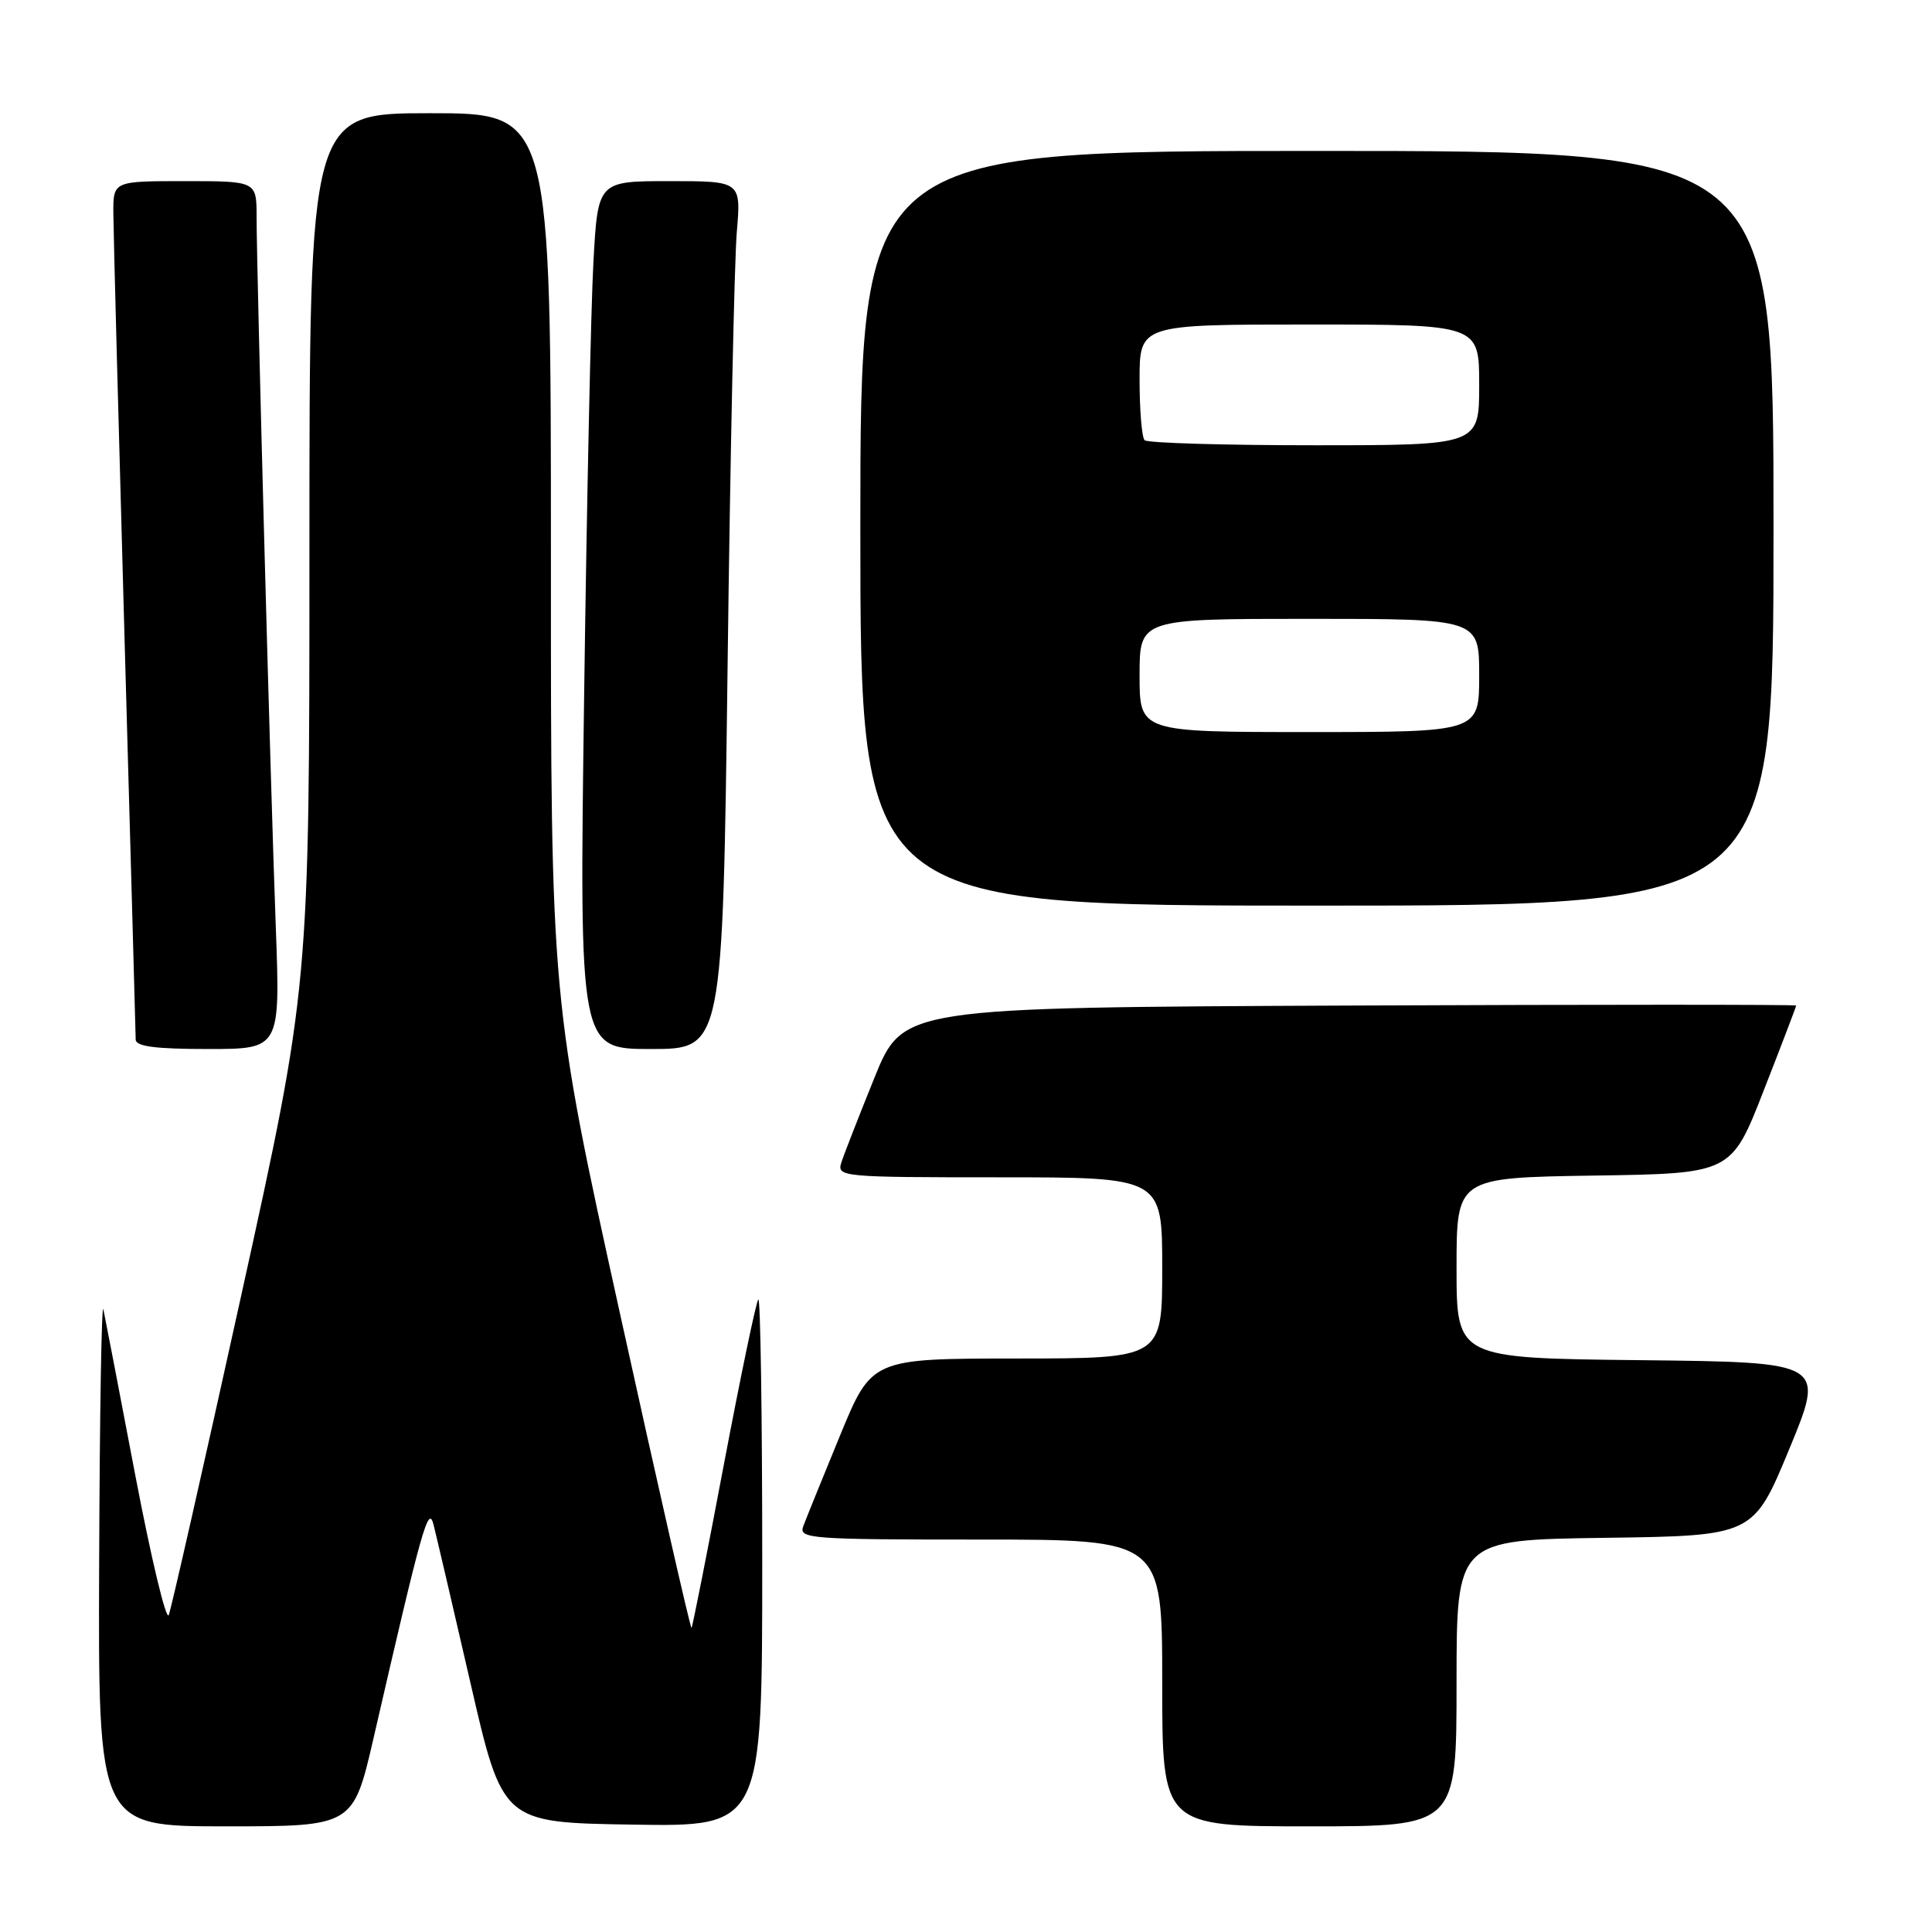 <?xml version="1.0" encoding="UTF-8" standalone="no"?>
<!DOCTYPE svg PUBLIC "-//W3C//DTD SVG 1.1//EN" "http://www.w3.org/Graphics/SVG/1.1/DTD/svg11.dtd" >
<svg xmlns="http://www.w3.org/2000/svg" xmlns:xlink="http://www.w3.org/1999/xlink" version="1.1" viewBox="0 0 256 256">
 <g >
 <path fill="currentColor"
d=" M 49.51 230.25 C 55.96 202.22 56.76 199.39 57.44 202.00 C 57.79 203.38 60.00 212.82 62.34 223.00 C 66.59 241.50 66.59 241.50 83.80 241.77 C 101.00 242.05 101.00 242.05 101.00 206.86 C 101.00 187.50 100.76 171.90 100.48 172.19 C 100.19 172.48 98.14 182.33 95.91 194.09 C 93.69 205.84 91.76 215.57 91.63 215.71 C 91.49 215.84 87.24 197.18 82.19 174.23 C 72.99 132.50 72.99 132.50 73.00 73.75 C 73.00 15.00 73.00 15.00 57.00 15.00 C 41.00 15.00 41.00 15.00 41.00 72.83 C 41.00 130.66 41.00 130.66 31.98 171.58 C 27.02 194.09 22.69 213.18 22.36 214.00 C 22.02 214.82 20.03 206.50 17.93 195.50 C 15.84 184.50 13.93 174.60 13.70 173.50 C 13.46 172.40 13.21 187.36 13.14 206.75 C 13.00 242.00 13.00 242.00 29.90 242.00 C 46.80 242.00 46.80 242.00 49.51 230.25 Z  M 193.00 223.02 C 193.00 204.04 193.00 204.04 212.67 203.77 C 232.33 203.50 232.33 203.50 237.09 192.00 C 241.84 180.50 241.84 180.50 217.42 180.23 C 193.00 179.97 193.00 179.97 193.00 168.01 C 193.00 156.05 193.00 156.05 211.21 155.77 C 229.41 155.50 229.41 155.50 233.70 144.50 C 236.07 138.45 238.00 133.38 238.00 133.24 C 238.00 133.10 211.37 133.10 178.82 133.24 C 119.64 133.50 119.64 133.50 115.87 142.80 C 113.80 147.92 111.82 152.98 111.48 154.05 C 110.88 155.94 111.52 156.00 132.43 156.00 C 154.00 156.00 154.00 156.00 154.00 168.00 C 154.00 180.00 154.00 180.00 134.75 180.01 C 115.50 180.02 115.50 180.02 111.29 190.26 C 108.97 195.89 106.79 201.29 106.43 202.25 C 105.83 203.89 107.35 204.00 129.89 204.00 C 154.00 204.00 154.00 204.00 154.00 223.00 C 154.00 242.00 154.00 242.00 173.50 242.00 C 193.00 242.00 193.00 242.00 193.00 223.02 Z  M 36.54 122.75 C 35.84 104.10 34.00 35.85 34.00 28.75 C 34.00 24.00 34.00 24.00 24.50 24.00 C 15.00 24.00 15.00 24.00 15.02 28.25 C 15.03 30.59 15.70 55.90 16.50 84.50 C 17.31 113.10 17.97 137.06 17.98 137.75 C 18.00 138.66 20.59 139.00 27.57 139.00 C 37.14 139.00 37.14 139.00 36.54 122.75 Z  M 96.41 88.25 C 96.76 60.34 97.31 34.46 97.63 30.75 C 98.20 24.00 98.20 24.00 88.71 24.00 C 79.22 24.00 79.22 24.00 78.63 34.75 C 78.30 40.66 77.75 66.54 77.40 92.25 C 76.76 139.00 76.76 139.00 86.26 139.00 C 95.76 139.00 95.76 139.00 96.41 88.25 Z  M 235.00 70.00 C 235.00 20.00 235.00 20.00 174.50 20.00 C 114.00 20.00 114.00 20.00 114.00 70.00 C 114.00 120.00 114.00 120.00 174.50 120.00 C 235.00 120.00 235.00 120.00 235.00 70.00 Z  M 151.00 89.50 C 151.00 82.00 151.00 82.00 173.50 82.00 C 196.00 82.00 196.00 82.00 196.00 89.50 C 196.00 97.00 196.00 97.00 173.50 97.00 C 151.00 97.00 151.00 97.00 151.00 89.50 Z  M 151.67 58.33 C 151.30 57.97 151.00 54.37 151.00 50.33 C 151.00 43.00 151.00 43.00 173.50 43.00 C 196.00 43.00 196.00 43.00 196.00 51.00 C 196.00 59.00 196.00 59.00 174.17 59.00 C 162.16 59.00 152.03 58.70 151.67 58.33 Z "/>
</g>
</svg>